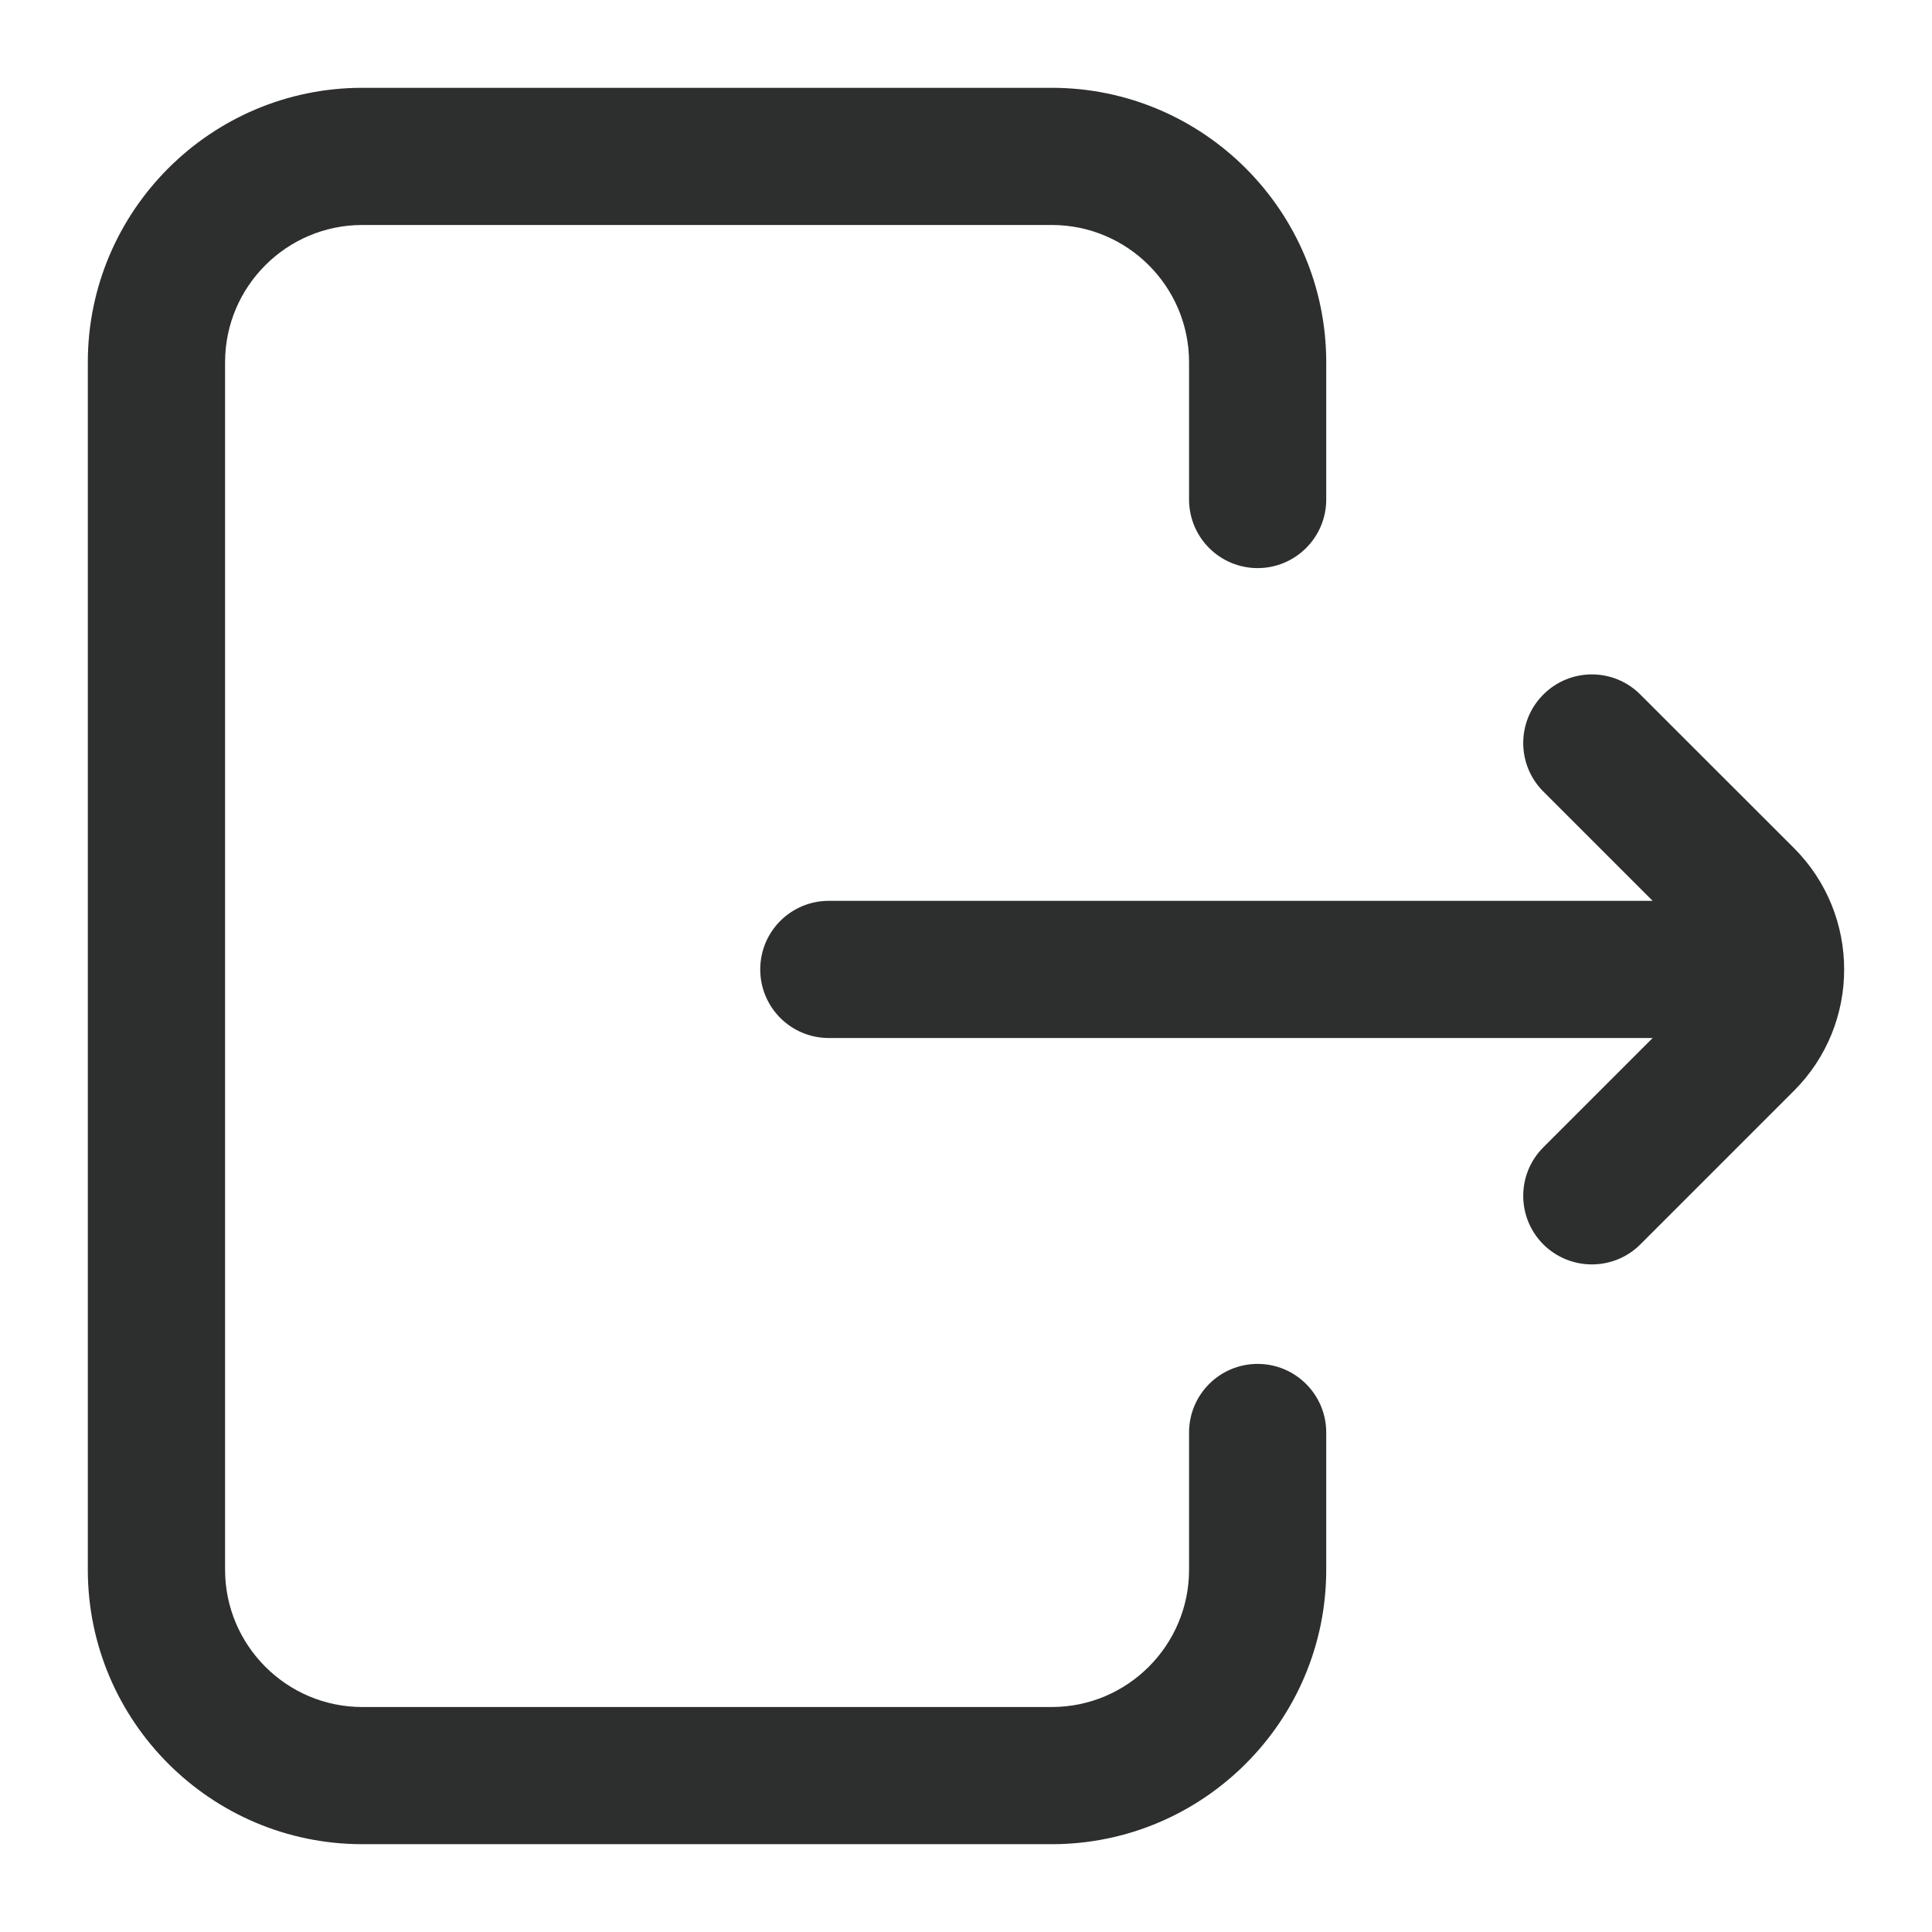 <svg width="22" height="22" viewBox="0 0 22 22" fill="none" xmlns="http://www.w3.org/2000/svg">
<path d="M15.102 16.312V17.875C15.102 19.598 13.7 21 11.977 21H4.125C2.402 21 1 19.598 1 17.875V4.125C1 2.402 2.402 1 4.125 1H11.977C13.7 1 15.102 2.402 15.102 4.125V5.688C15.102 6.119 14.752 6.469 14.321 6.469C13.889 6.469 13.54 6.119 13.54 5.688V4.125C13.54 3.263 12.839 2.562 11.977 2.562H4.125C3.264 2.562 2.563 3.263 2.563 4.125V17.875C2.563 18.736 3.264 19.438 4.125 19.438H11.977C12.839 19.438 13.54 18.736 13.54 17.875V16.312C13.54 15.881 13.889 15.531 14.321 15.531C14.752 15.531 15.102 15.881 15.102 16.312ZM20.429 9.658L18.679 7.909C18.374 7.603 17.879 7.603 17.574 7.909C17.269 8.214 17.269 8.708 17.574 9.013L18.819 10.258H9.438C9.006 10.258 8.657 10.607 8.657 11.039C8.657 11.471 9.006 11.82 9.438 11.82H18.819L17.574 13.065C17.269 13.37 17.269 13.864 17.574 14.17C17.727 14.322 17.927 14.398 18.127 14.398C18.327 14.398 18.527 14.322 18.679 14.17L20.429 12.42C21.19 11.659 21.19 10.42 20.429 9.658Z" fill="#2D2E2E"/>
</svg>
